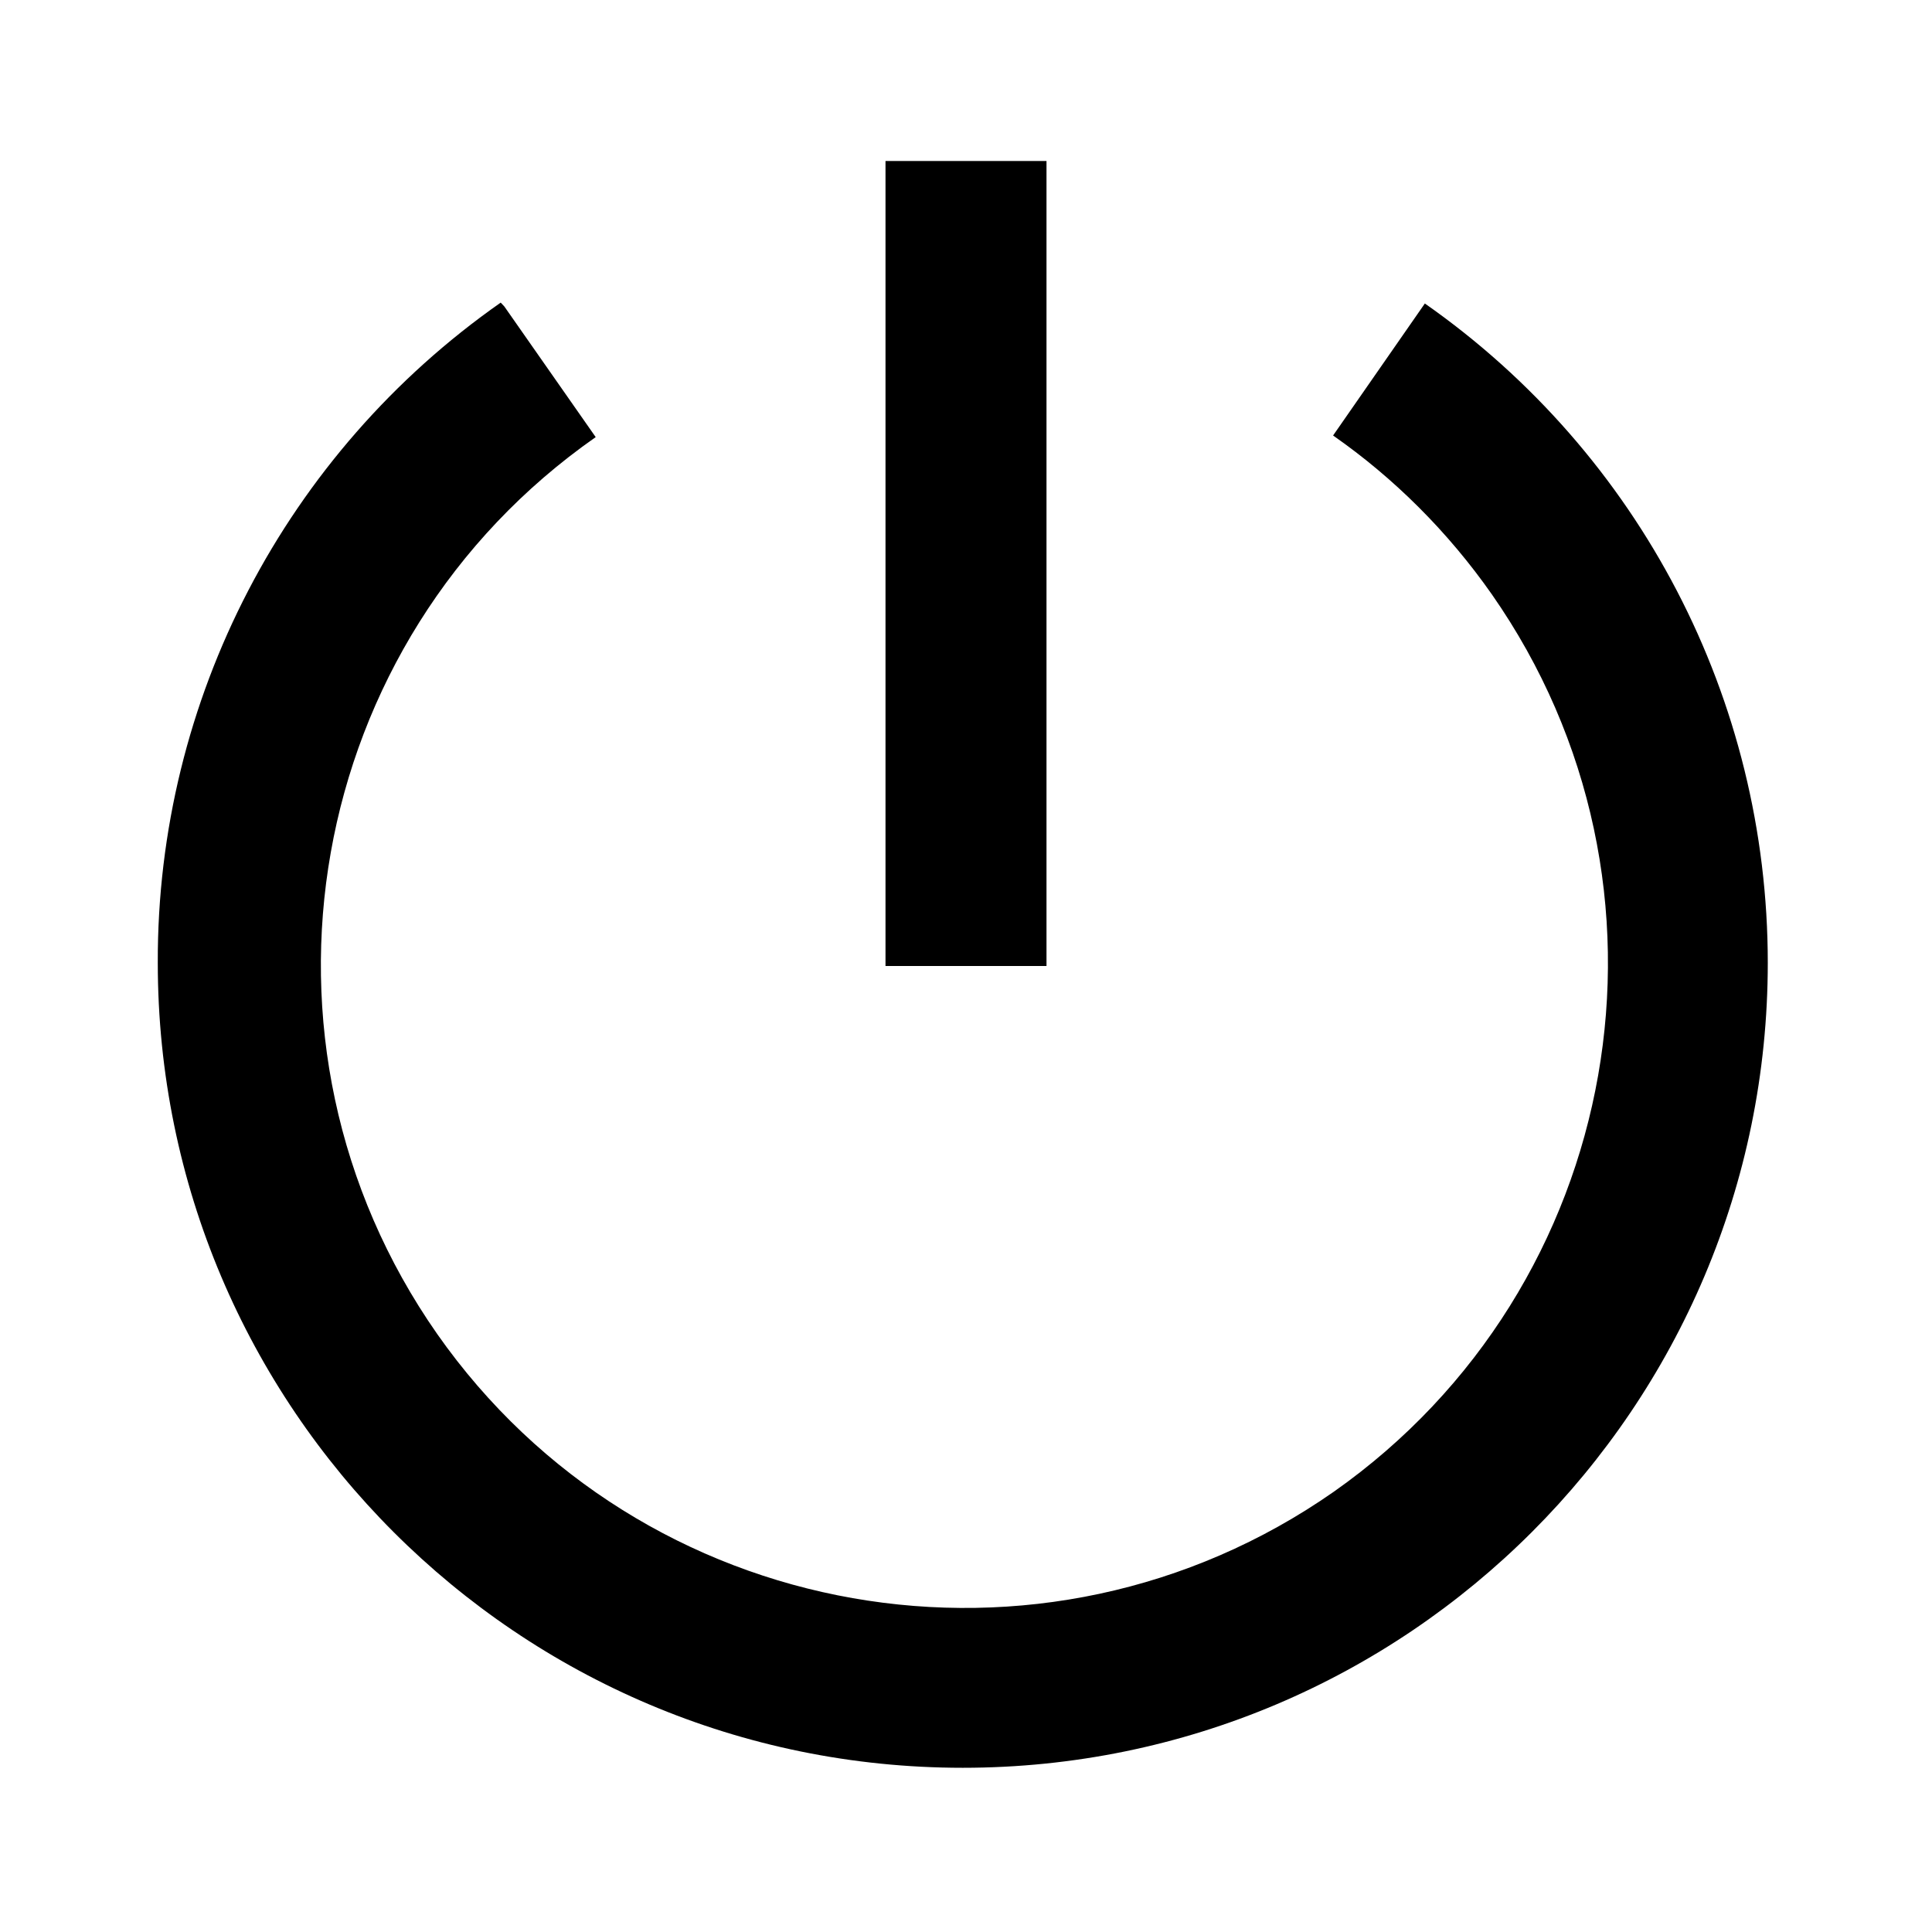 <svg viewBox="0 0 24 24" xmlns="http://www.w3.org/2000/svg"><path fill="none" d="M0 0h24v24H0Z"/><path d="M6.265 3.807L7.4 5.43V5.43c-3.62 2.53-4.5 7.52-1.97 11.14 2.53 3.61 7.52 4.49 11.14 1.96 3.61-2.54 4.49-7.53 1.96-11.15 -.54-.77-1.21-1.44-1.97-1.97l1.14-1.64v0c2.67 1.87 4.26 4.92 4.26 8.19 0 5.52-4.477 10-10 10s-10-4.477-10-10v-.001c-.01-3.27 1.59-6.33 4.26-8.2ZM11 12V2h2v10h-2Z"/></svg>